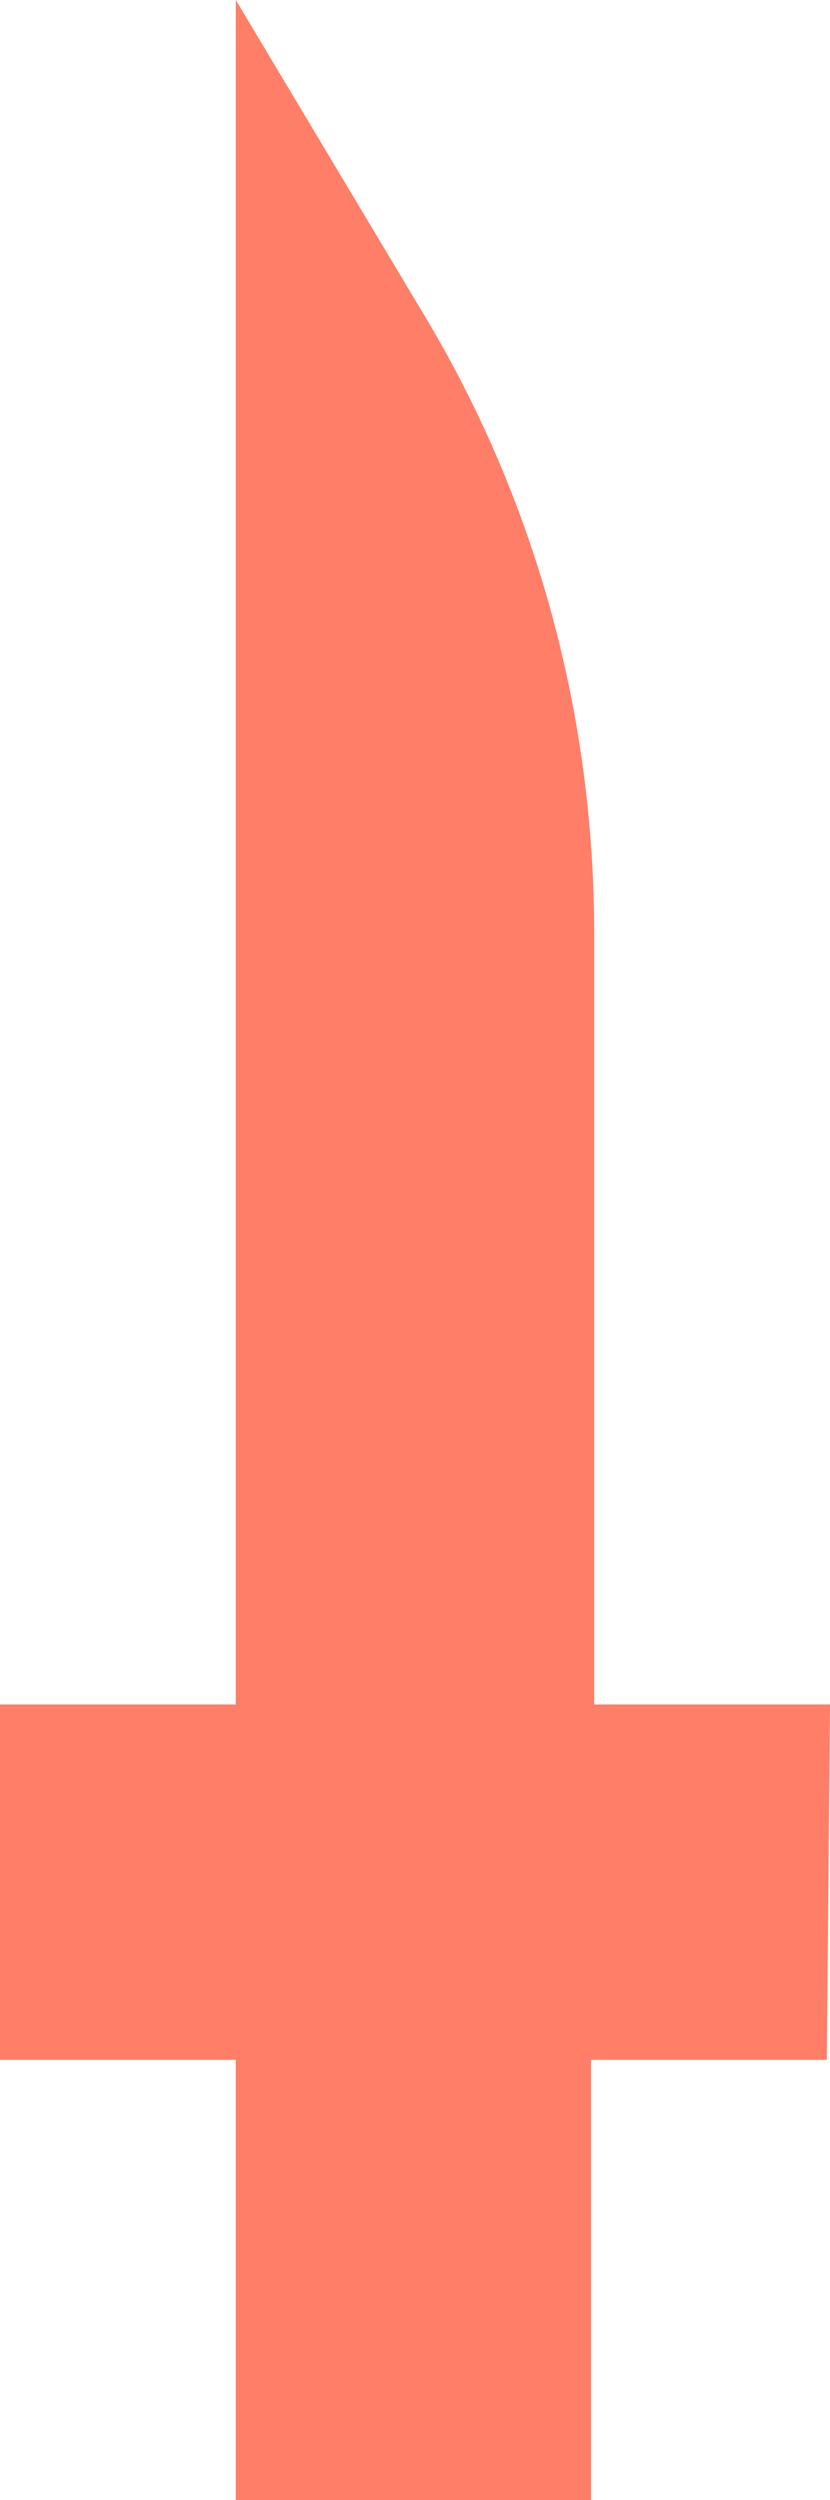 <?xml version="1.0" encoding="utf-8"?>
<!-- Generator: Adobe Illustrator 24.2.0, SVG Export Plug-In . SVG Version: 6.00 Build 0)  -->
<svg version="1.2" baseProfile="tiny" id="Layer_1" xmlns="http://www.w3.org/2000/svg" xmlns:xlink="http://www.w3.org/1999/xlink"
	 x="0px" y="0px" width="26.4px" height="79.5px" viewBox="0 0 26.4 79.5" overflow="visible" xml:space="preserve">
<g id="Layer_2_1_">
	<g id="Layer_1-2">
		<path fill="#FF7E67" d="M26.4,54.2h-7.5V29.7c0-6.9-1.8-13.6-5.3-19.5L7.5,0v54.2H0v11.3h7.5v14h11.3v-14h7.5L26.4,54.2z"/>
	</g>
</g>
</svg>
